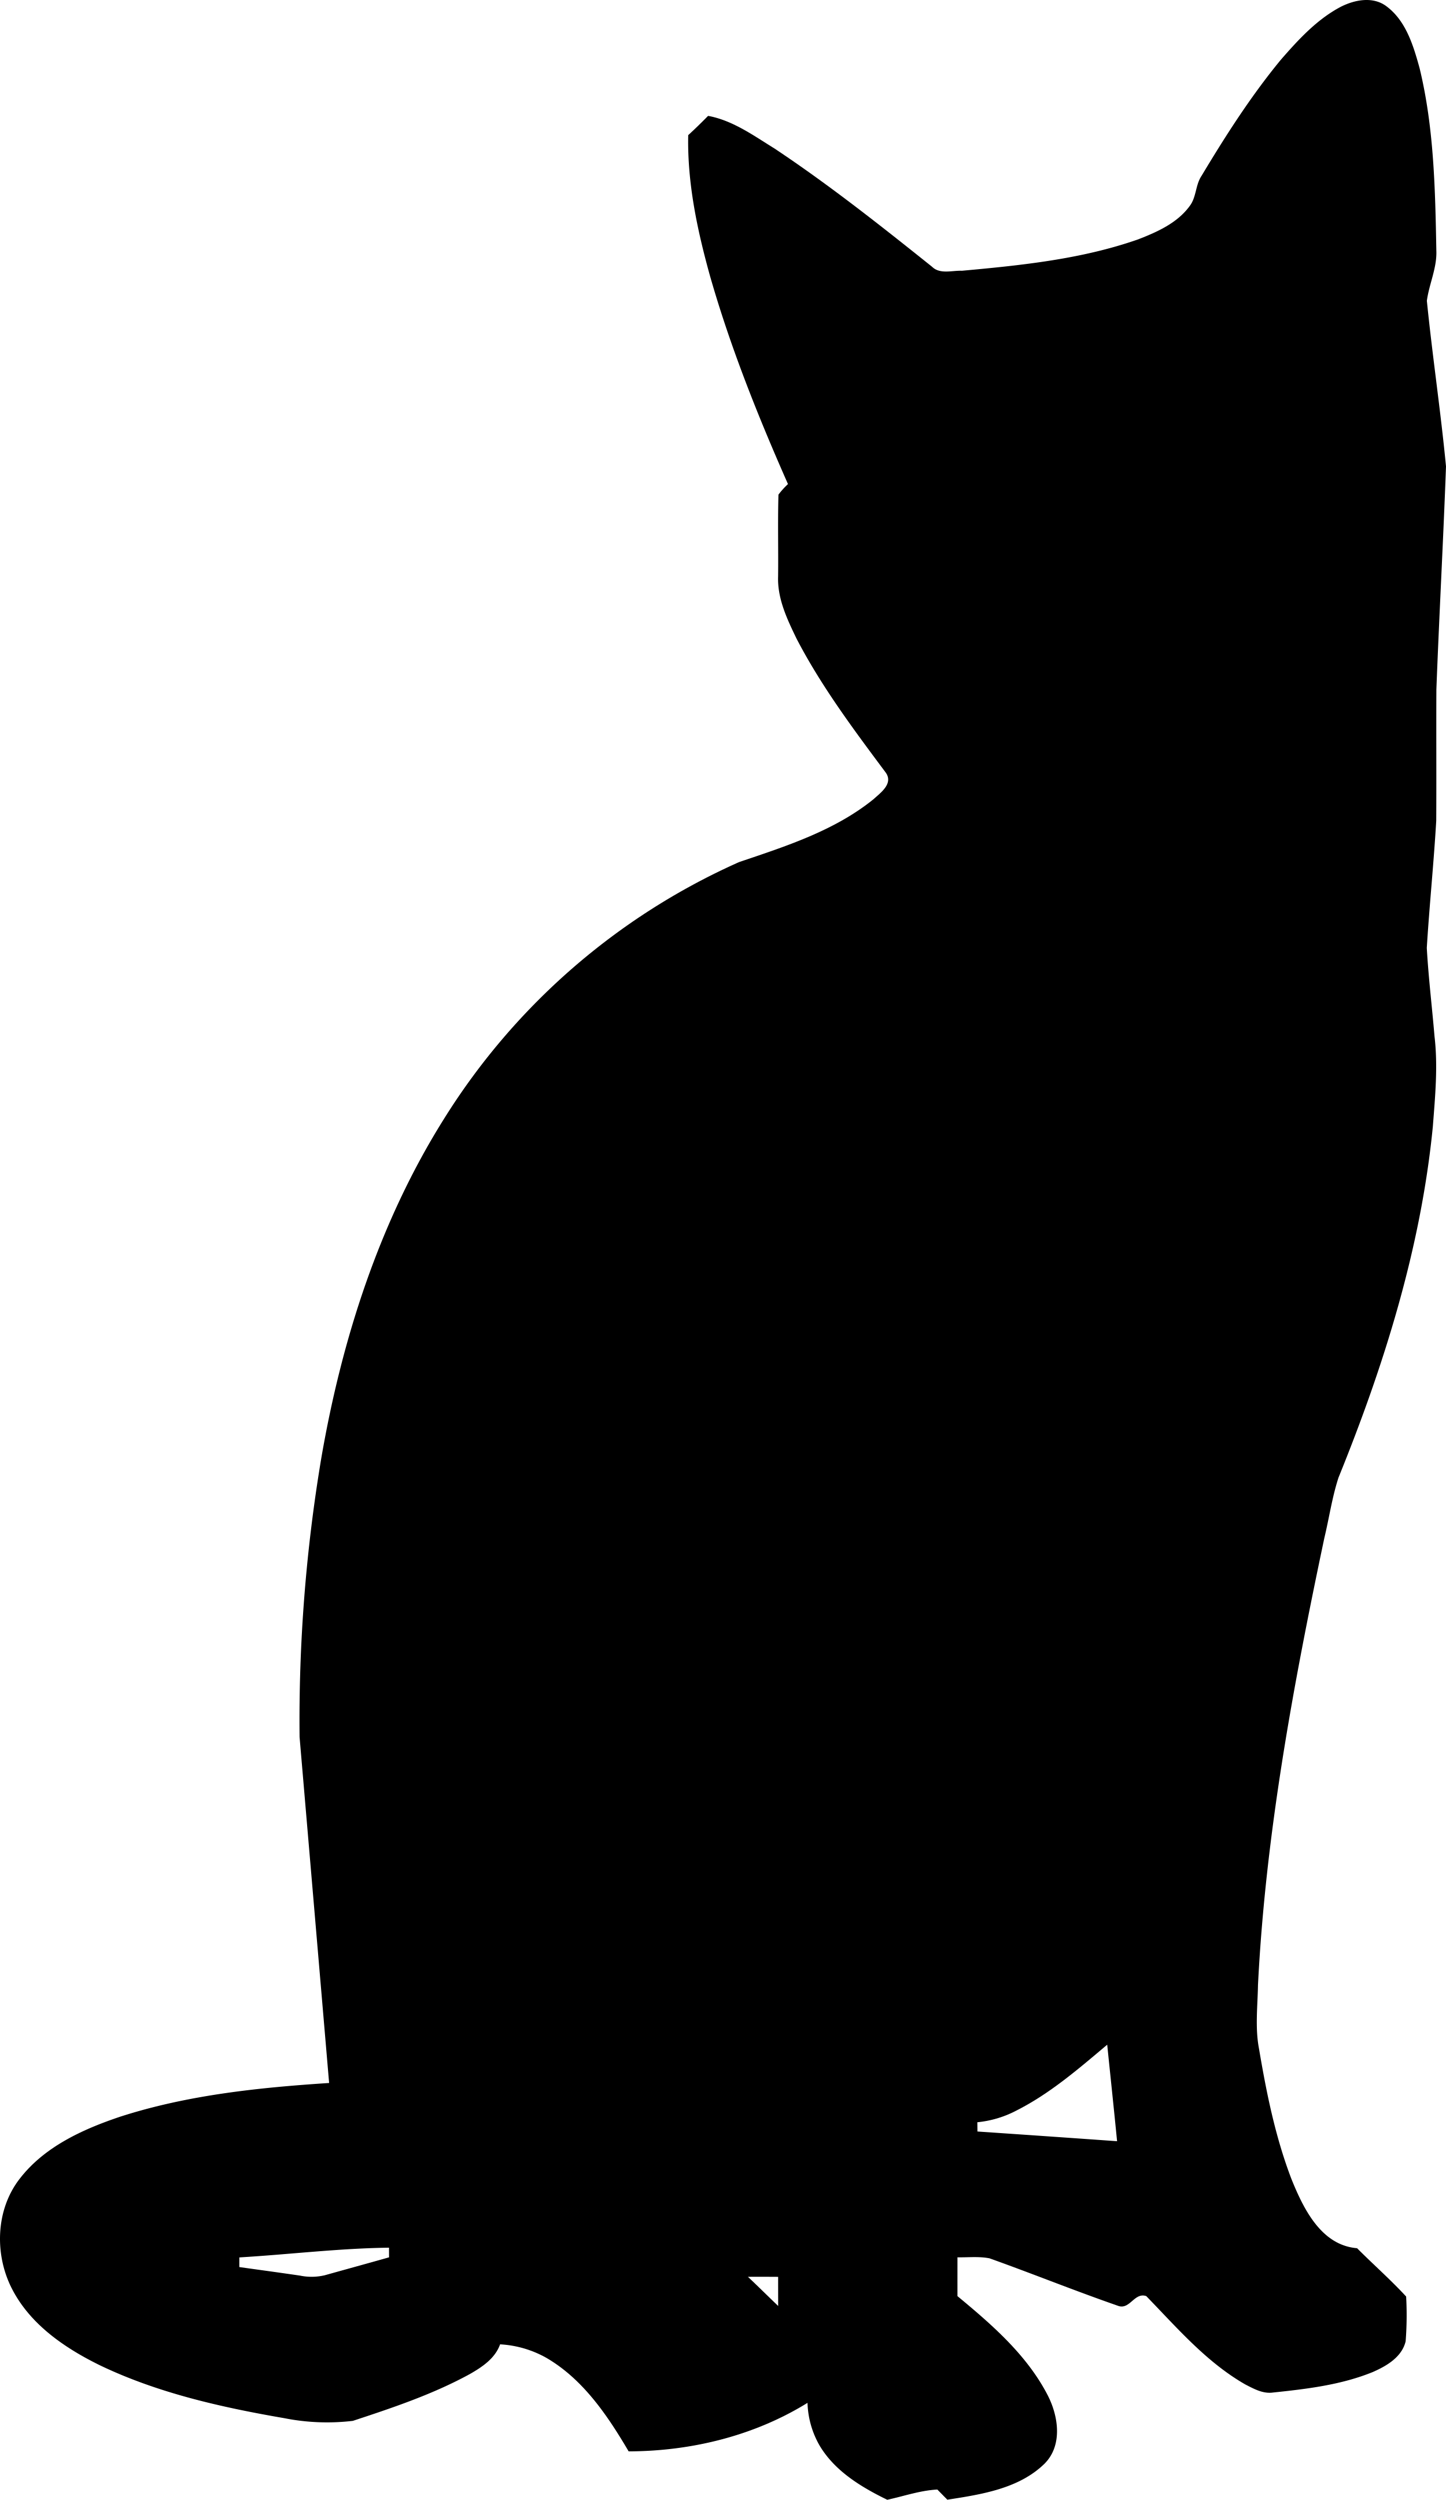 <svg xmlns="http://www.w3.org/2000/svg" width="408.754" height="706.268" viewBox="0 0 408.754 706.268">
  <path id="Tracé_1" data-name="Tracé 1" d="M411.2,20.07c3.89-1.96,8.98-2.96,12.76-.2,5.59,4.08,7.7,11.13,9.46,17.51,4.1,16.86,4.43,34.34,4.75,51.6.2,4.89-2.04,9.41-2.68,14.18,1.57,15.62,3.91,31.17,5.41,46.79-.77,21-1.92,42-2.72,63-.06,12.36.03,24.72-.04,37.08-.7,12-1.93,23.96-2.67,35.96.47,8.33,1.48,16.63,2.18,24.95,1,8.48.18,17.04-.47,25.52-3.36,34.25-13.76,67.4-26.66,99.16-1.81,5.53-2.63,11.34-3.99,16.99-8.81,41.69-16.64,83.79-18.78,126.42-.1,6-.85,12.07.3,18.02,2.1,12.46,4.63,24.95,9.17,36.79,3.37,8.32,8.37,18.69,18.54,19.52,4.58,4.59,9.47,8.89,13.87,13.65a95.5,95.5,0,0,1-.14,12.66c-1.07,4.47-5.43,7-9.35,8.7-8.95,3.63-18.65,4.77-28.18,5.77-2.81.39-5.38-1.05-7.78-2.28-10.99-6.28-19.31-16.02-28.01-24.97-3.4-1.17-4.64,4.05-8.05,2.72-12.16-4.22-24.12-9.06-36.25-13.39-2.99-.59-6.06-.23-9.07-.29,0,3.65-.01,7.31,0,10.97,9.72,8.04,19.62,16.61,25.5,27.99,3.08,5.97,4.28,14.25-.95,19.41-7.25,7.04-17.84,8.62-27.41,10.12-.95-.97-1.9-1.93-2.83-2.88-4.84.26-9.45,1.87-14.15,2.9-7.39-3.6-14.88-8.13-19.17-15.39a25.68,25.68,0,0,1-3.38-12c-15.09,9.34-32.9,13.66-50.56,13.71-5.96-10.13-12.89-20.4-23.27-26.43a30.019,30.019,0,0,0-13.07-3.81c-1.41,3.97-5.03,6.38-8.52,8.38-10.45,5.72-21.82,9.53-33.1,13.24a62.123,62.123,0,0,1-19.38-.76c-17.8-3.07-35.7-7.08-52.08-14.92-9.77-4.79-19.41-11.31-24.65-21.16-5.25-9.77-4.99-22.68,1.95-31.58,6.99-9.05,17.81-13.96,28.37-17.51,19.08-6.15,39.17-8.23,59.08-9.53q-4.17-48.87-8.35-97.73A448.5,448.5,0,0,1,123,429.96c5.8-33.5,16.41-66.56,34.54-95.49a188.712,188.712,0,0,1,83.55-72.74c13.21-4.47,26.95-8.84,37.96-17.74,2.04-1.85,5.67-4.42,3.49-7.52-9.06-12.15-18.21-24.36-25.22-37.85-2.66-5.5-5.45-11.32-5.22-17.59.09-7.7-.12-15.41.1-23.11a22.989,22.989,0,0,1,2.69-2.98c-8.49-19.21-16.32-38.76-22.09-58.98-3.57-12.89-6.39-26.15-6.11-39.6q2.88-2.655,5.62-5.45c6.94,1.27,12.79,5.53,18.68,9.16,15.5,10.3,30.11,21.86,44.63,33.47,2.24,2.2,5.65,1.02,8.44,1.13,16.78-1.53,33.79-3.26,49.79-8.86,5.37-2.08,11.04-4.59,14.55-9.37,1.97-2.51,1.64-5.98,3.4-8.59,6.8-11.34,13.95-22.51,22.35-32.72,4.98-5.72,10.25-11.49,17.05-15.06M319.44,614.48a29.861,29.861,0,0,1-11.02,3.29c.01.87.02,1.74.03,2.62q19.74,1.335,39.47,2.74c-.89-9.1-1.86-18.18-2.79-27.27-8.09,6.81-16.19,13.83-25.69,18.62M99.8,655.96v2.73c5.73.8,11.47,1.58,17.2,2.42a16.2,16.2,0,0,0,7-.12c6.03-1.69,12.08-3.34,18.12-5.05,0-.68-.01-2.05-.01-2.73-14.13.18-28.2,1.91-42.31,2.75m143.77,5.48c2.88,2.71,5.69,5.51,8.55,8.24q-.015-4.125-.01-8.23-4.275-.03-8.54-.01Z" transform="translate(-32.146 -18.172)"/>
</svg>
